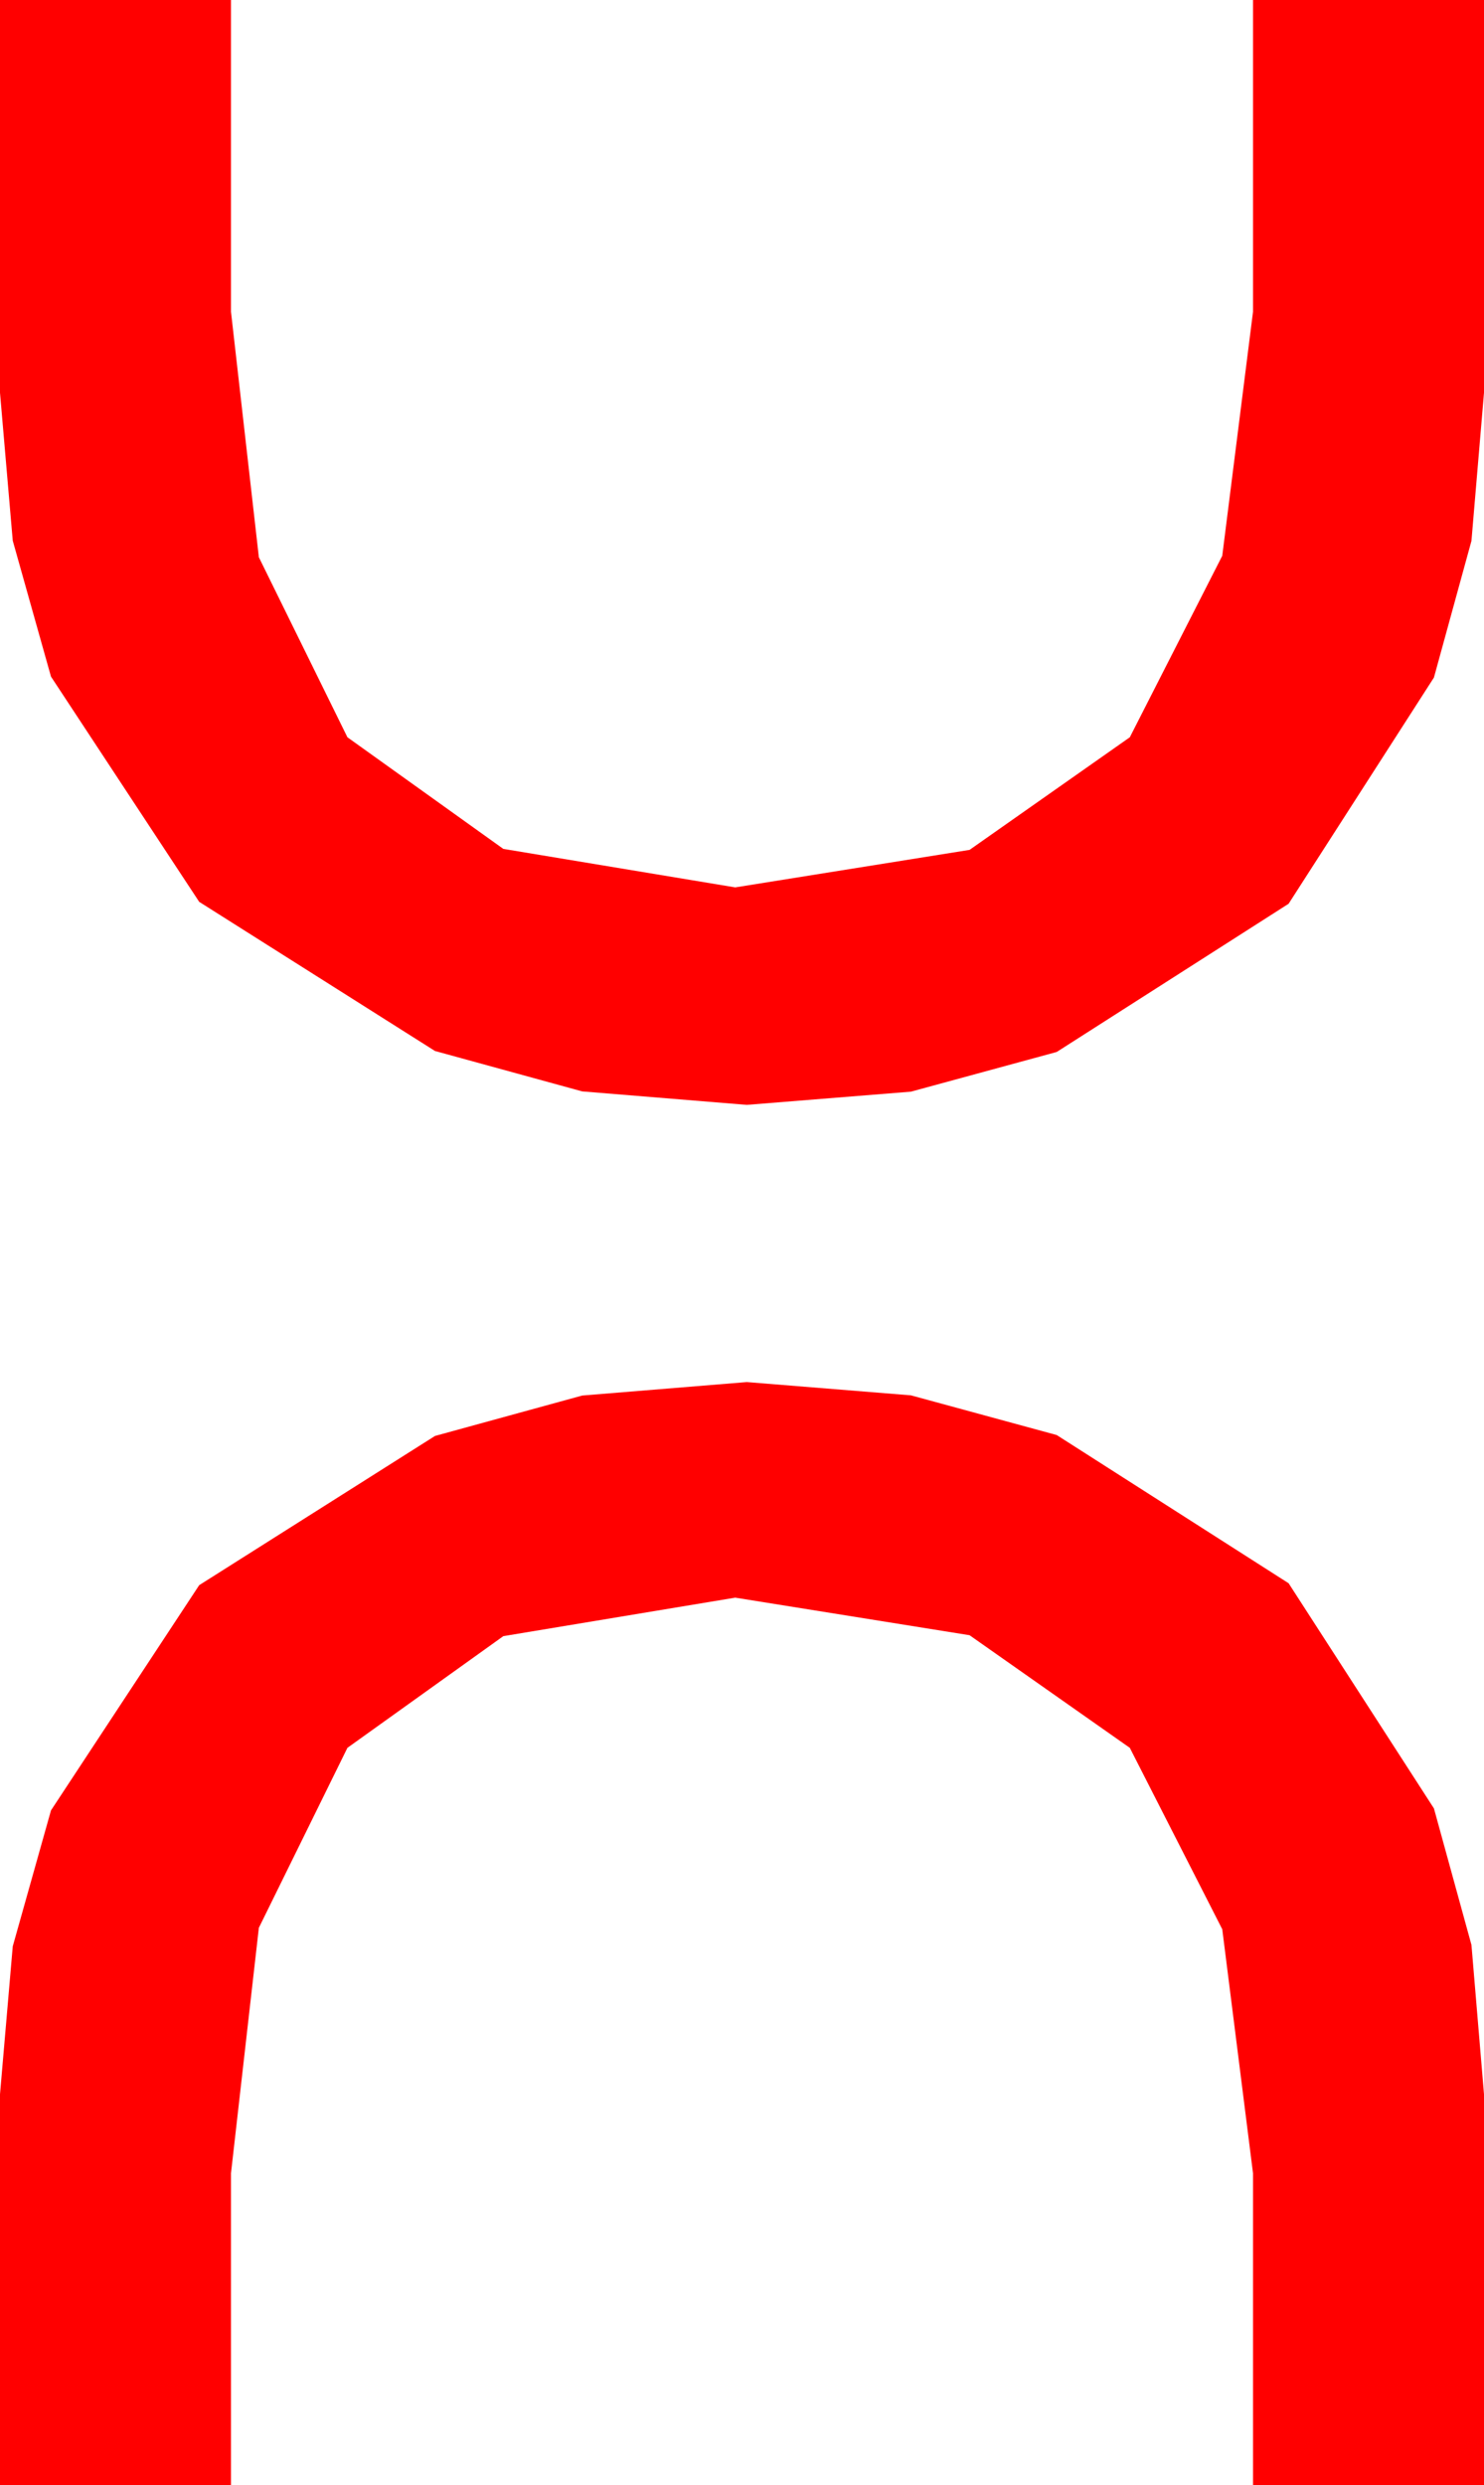 <?xml version="1.0" encoding="utf-8"?>
<!DOCTYPE svg PUBLIC "-//W3C//DTD SVG 1.1//EN" "http://www.w3.org/Graphics/SVG/1.1/DTD/svg11.dtd">
<svg width="22.588" height="37.822" xmlns="http://www.w3.org/2000/svg" xmlns:xlink="http://www.w3.org/1999/xlink" xmlns:xml="http://www.w3.org/XML/1998/namespace" version="1.1">
  <g>
    <g>
      <path style="fill:#FF0000;fill-opacity:1" d="M11.367,21.035L13.865,21.237 16.084,21.841 19.614,24.097 21.826,27.524 22.397,29.601 22.588,31.875 22.588,37.822 19.072,37.822 19.072,33.076 18.604,29.363 17.197,26.602 14.758,24.888 11.191,24.316 7.661,24.902 5.288,26.602 3.94,29.341 3.516,33.076 3.516,37.822 0,37.822 0,31.875 0.194,29.623 0.776,27.554 3.032,24.126 6.621,21.855 8.862,21.24 11.367,21.035z M0,0L3.516,0 3.516,4.746 3.94,8.481 5.288,11.221 7.661,12.92 11.191,13.506 14.758,12.935 17.197,11.221 18.604,8.459 19.072,4.746 19.072,0 22.588,0 22.588,5.977 22.397,8.232 21.826,10.312 19.614,13.755 16.084,16.011 13.865,16.615 11.367,16.816 8.862,16.611 6.621,15.996 3.032,13.726 0.776,10.298 0.194,8.229 0,5.977 0,0z" />
    </g>
  </g>
</svg>